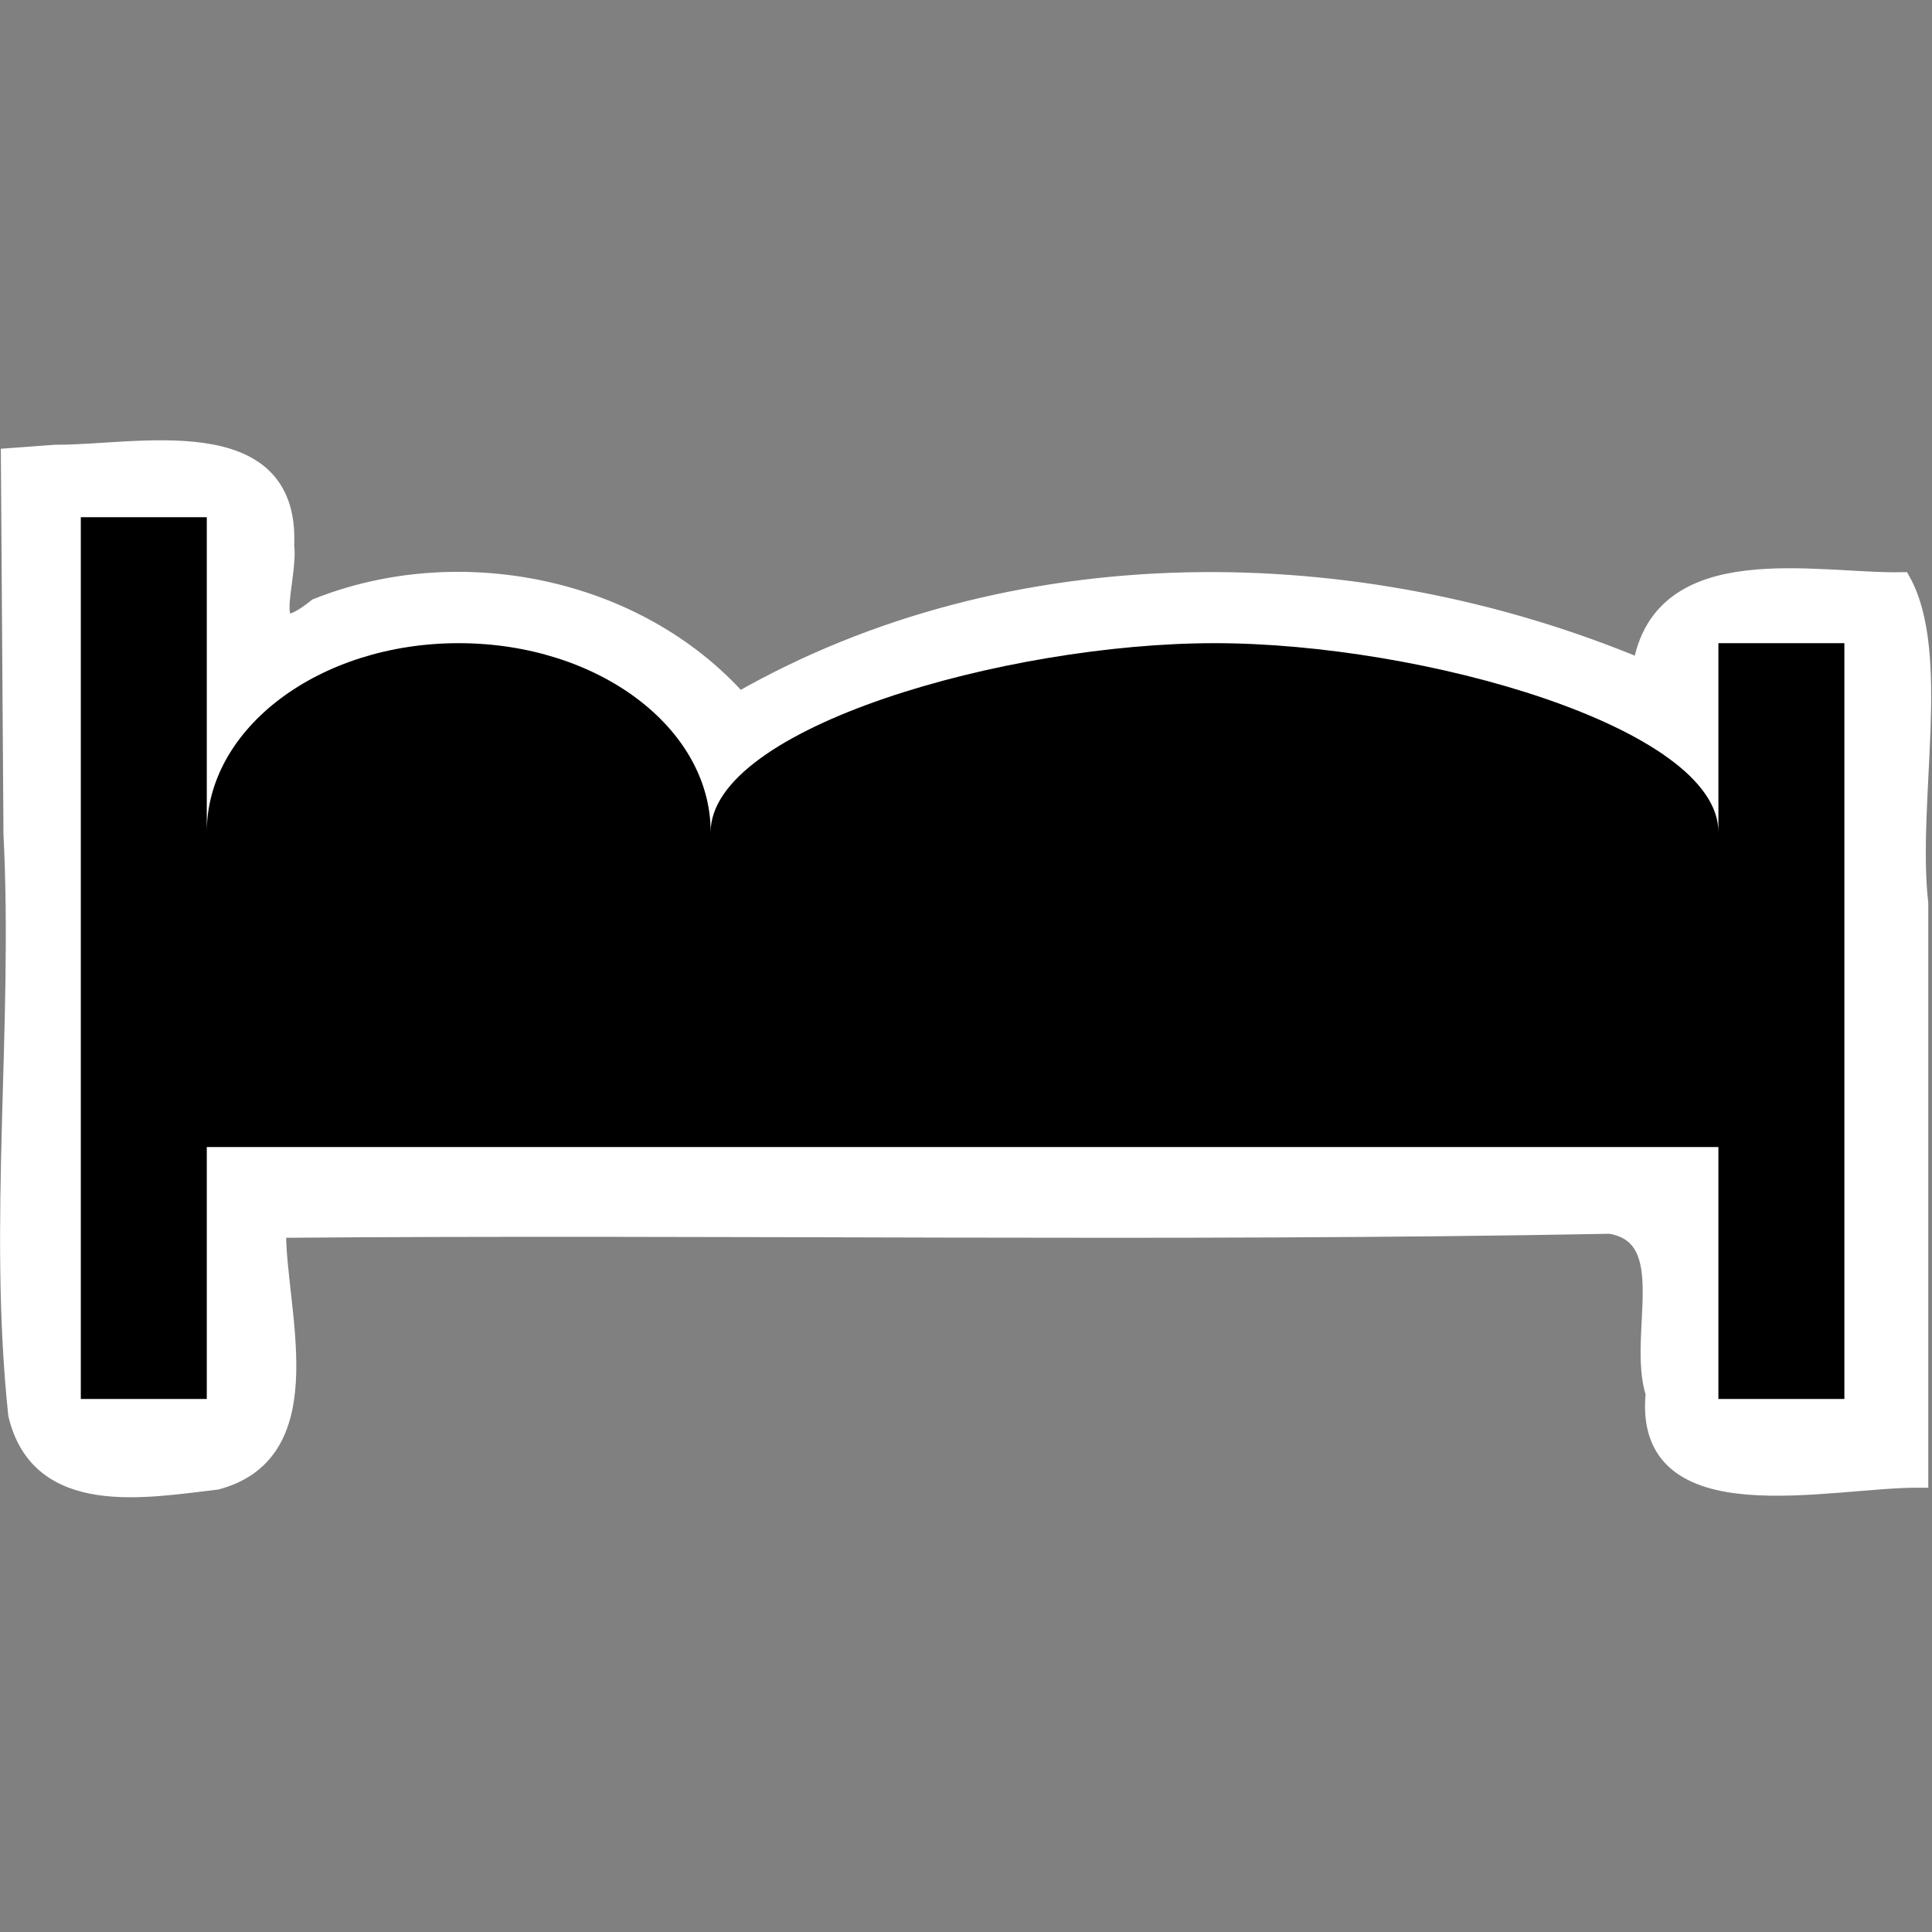 <?xml version="1.0" encoding="UTF-8" standalone="no"?>
<!-- Created with Inkscape (http://www.inkscape.org/) -->

<svg
   xmlns:dc="http://purl.org/dc/elements/1.1/"
   xmlns:cc="http://creativecommons.org/ns#"
   xmlns:rdf="http://www.w3.org/1999/02/22-rdf-syntax-ns#"
   xmlns:svg="http://www.w3.org/2000/svg"
   xmlns="http://www.w3.org/2000/svg"
   xmlns:sodipodi="http://sodipodi.sourceforge.net/DTD/sodipodi-0.dtd"
   xmlns:inkscape="http://www.inkscape.org/namespaces/inkscape"
   width="100"
   height="100"
   id="svg2"
   sodipodi:version="0.32"
   inkscape:version="0.91 r13725"
   version="1.0"
   sodipodi:docname="hotel.svg"
   inkscape:output_extension="org.inkscape.output.svg.inkscape"
   inkscape:export-filename="/home/jeff/projets/navit/icons/png/shopping.png"
   inkscape:export-xdpi="90"
   inkscape:export-ydpi="90">
  <rect width="100%" height="100%" fill="#808080" stroke="none"/>
  <defs
     id="defs4">
    <linearGradient
       id="linearGradient3160">
      <stop
         style="stop-color:#208420;stop-opacity:1;"
         offset="0"
         id="stop3162" />
      <stop
         style="stop-color:#15d715;stop-opacity:1;"
         offset="1"
         id="stop3164" />
    </linearGradient>
    <inkscape:perspective
       sodipodi:type="inkscape:persp3d"
       inkscape:vp_x="0 : 526.18109 : 1"
       inkscape:vp_y="0 : 1000 : 0"
       inkscape:vp_z="744.09448 : 526.18109 : 1"
       inkscape:persp3d-origin="372.04724 : 350.78739 : 1"
       id="perspective10" />
    <inkscape:perspective
       id="perspective2390"
       inkscape:persp3d-origin="372.04724 : 350.78739 : 1"
       inkscape:vp_z="744.09448 : 526.18109 : 1"
       inkscape:vp_y="0 : 1000 : 0"
       inkscape:vp_x="0 : 526.18109 : 1"
       sodipodi:type="inkscape:persp3d" />
    <inkscape:perspective
       id="perspective2421"
       inkscape:persp3d-origin="372.04724 : 350.78739 : 1"
       inkscape:vp_z="744.09448 : 526.18109 : 1"
       inkscape:vp_y="0 : 1000 : 0"
       inkscape:vp_x="0 : 526.18109 : 1"
       sodipodi:type="inkscape:persp3d" />
    <pattern
       patternUnits="userSpaceOnUse"
       width="93.61"
       height="68.067"
       patternTransform="translate(22.134,-61.587)"
       id="pattern3532">
      <path
         inkscape:connector-curvature="0"
         d="m 22.384,27.236 2.776,0 0,6.984 -2.776,0 z m -6.631,-12.099 0.531,0 0,23.853 -0.531,0 z m 0.952,22.591 59.337,0 0,0.311 -59.337,0 z m -7.781,11.453 76.102,0 0,0.245 -76.102,0 z m 78.061,-21.859 0.801,0 0,34.462 -0.801,0 z M 5.825,5.825 l 0.516,0 0,56.417 -0.516,0 z"
         style="opacity:1;fill:#ffffff;fill-opacity:1;stroke:#ffffff;stroke-width:11.65;stroke-linecap:butt;stroke-linejoin:miter;stroke-miterlimit:5;stroke-dasharray:none;stroke-dashoffset:0;stroke-opacity:1"
         id="rect3209-6" />
    </pattern>
    <pattern
       patternUnits="userSpaceOnUse"
       width="93.61"
       height="68.067"
       patternTransform="translate(22.134,-61.587)"
       id="pattern3532-6">
      <path
         inkscape:connector-curvature="0"
         d="m 22.384,27.236 2.776,0 0,6.984 -2.776,0 z m -6.631,-12.099 0.531,0 0,23.853 -0.531,0 z m 0.952,22.591 59.337,0 0,0.311 -59.337,0 z m -7.781,11.453 76.102,0 0,0.245 -76.102,0 z m 78.061,-21.859 0.801,0 0,34.462 -0.801,0 z M 5.825,5.825 l 0.516,0 0,56.417 -0.516,0 z"
         style="opacity:1;fill:#ffffff;fill-opacity:1;stroke:#ffffff;stroke-width:11.65;stroke-linecap:butt;stroke-linejoin:miter;stroke-miterlimit:5;stroke-dasharray:none;stroke-dashoffset:0;stroke-opacity:1"
         id="rect3209-6-0" />
    </pattern>
    <pattern
       patternUnits="userSpaceOnUse"
       width="93.61"
       height="68.067"
       patternTransform="translate(22.134,-61.587)"
       id="pattern3532-6-8">
      <path
         inkscape:connector-curvature="0"
         d="m 22.384,27.236 2.776,0 0,6.984 -2.776,0 z m -6.631,-12.099 0.531,0 0,23.853 -0.531,0 z m 0.952,22.591 59.337,0 0,0.311 -59.337,0 z m -7.781,11.453 76.102,0 0,0.245 -76.102,0 z m 78.061,-21.859 0.801,0 0,34.462 -0.801,0 z M 5.825,5.825 l 0.516,0 0,56.417 -0.516,0 z"
         style="opacity:1;fill:#ffffff;fill-opacity:1;stroke:#ffffff;stroke-width:11.65;stroke-linecap:butt;stroke-linejoin:miter;stroke-miterlimit:5;stroke-dasharray:none;stroke-dashoffset:0;stroke-opacity:1"
         id="rect3209-6-0-7" />
    </pattern>
    <pattern
       patternUnits="userSpaceOnUse"
       width="93.61"
       height="68.067"
       patternTransform="translate(22.134,-61.587)"
       id="pattern3532-3">
      <path
         inkscape:connector-curvature="0"
         d="m 22.384,27.236 2.776,0 0,6.984 -2.776,0 z m -6.631,-12.099 0.531,0 0,23.853 -0.531,0 z m 0.952,22.591 59.337,0 0,0.311 -59.337,0 z m -7.781,11.453 76.102,0 0,0.245 -76.102,0 z m 78.061,-21.859 0.801,0 0,34.462 -0.801,0 z M 5.825,5.825 l 0.516,0 0,56.417 -0.516,0 z"
         style="opacity:1;fill:#ffffff;fill-opacity:1;stroke:#ffffff;stroke-width:11.65;stroke-linecap:butt;stroke-linejoin:miter;stroke-miterlimit:5;stroke-dasharray:none;stroke-dashoffset:0;stroke-opacity:1"
         id="rect3209-6-7" />
    </pattern>
  </defs>
  <sodipodi:namedview
     id="base"
     pagecolor="#22a638"
     bordercolor="#666666"
     borderopacity="1.0"
     inkscape:pageopacity="0"
     inkscape:pageshadow="2"
     inkscape:zoom="5.6"
     inkscape:cx="68.181417"
     inkscape:cy="64.388583"
     inkscape:document-units="px"
     inkscape:current-layer="g3421"
     showgrid="true"
     inkscape:window-width="1491"
     inkscape:window-height="855"
     inkscape:window-x="90"
     inkscape:window-y="83"
     showguides="true"
     inkscape:guide-bbox="true"
     inkscape:window-maximized="0">
    <inkscape:grid
       type="xygrid"
       id="grid2380"
       visible="true"
       enabled="true" />
  </sodipodi:namedview>
  <g
     inkscape:label="Calque 1"
     inkscape:groupmode="layer"
     id="layer1"
     transform="translate(0,78)">
    <g
       id="g3421"
       transform="matrix(0.928,0,0,0.928,4.232,0.703)">
      <path
         style="fill:#ffffff;stroke:#ffffff"
         inkscape:connector-curvature="0"
         id="path3379-7"
         d="m -1.445,-59.505 c 4.381,0.048 13.115,-2.034 12.793,5.109 0.251,1.964 -1.529,6.096 1.766,3.463 7.908,-3.161 17.823,-1.192 23.543,5.232 15.185,-8.704 34.436,-8.505 50.336,-1.844 1.077,-6.811 9.763,-4.757 14.523,-4.847 2.261,4.084 0.335,12.302 0.975,17.987 l 0,32.072 c -5.042,-0.031 -15.493,2.652 -14.764,-4.753 -1.037,-3.27 1.425,-8.752 -2.48,-9.409 -24.762,0.469 -49.63,0.024 -74.35,0.227 -0.087,4.361 2.714,12.411 -3.371,14.045 -3.964,0.462 -9.879,1.576 -11.129,-3.691 -1.131,-10.689 0.28,-21.61 -0.264,-32.377 l -0.144,-21.025 z"
         sodipodi:nodetypes="cccccccccccccccc" />
      <g
         transform="matrix(-3.513,0,0,3.513,105.337,-91.092)"
         id="bed">
        <path
           id="path3379"
           d="m 28,10 0,5 c 0,-1.657 -1.791,-3 -4,-3 -2.209,0 -4,1.343 -4,3 0,-1.657 -4.687,-3 -8,-3 -3.313,0 -8,1.343 -8,3 l 0,-3 -2,0 0,12 2,0 0,-4 24,0 0,4 2,0 0,-14 -2,0 z"
           inkscape:connector-curvature="0" />
      </g>
    </g>
  </g>
</svg>
